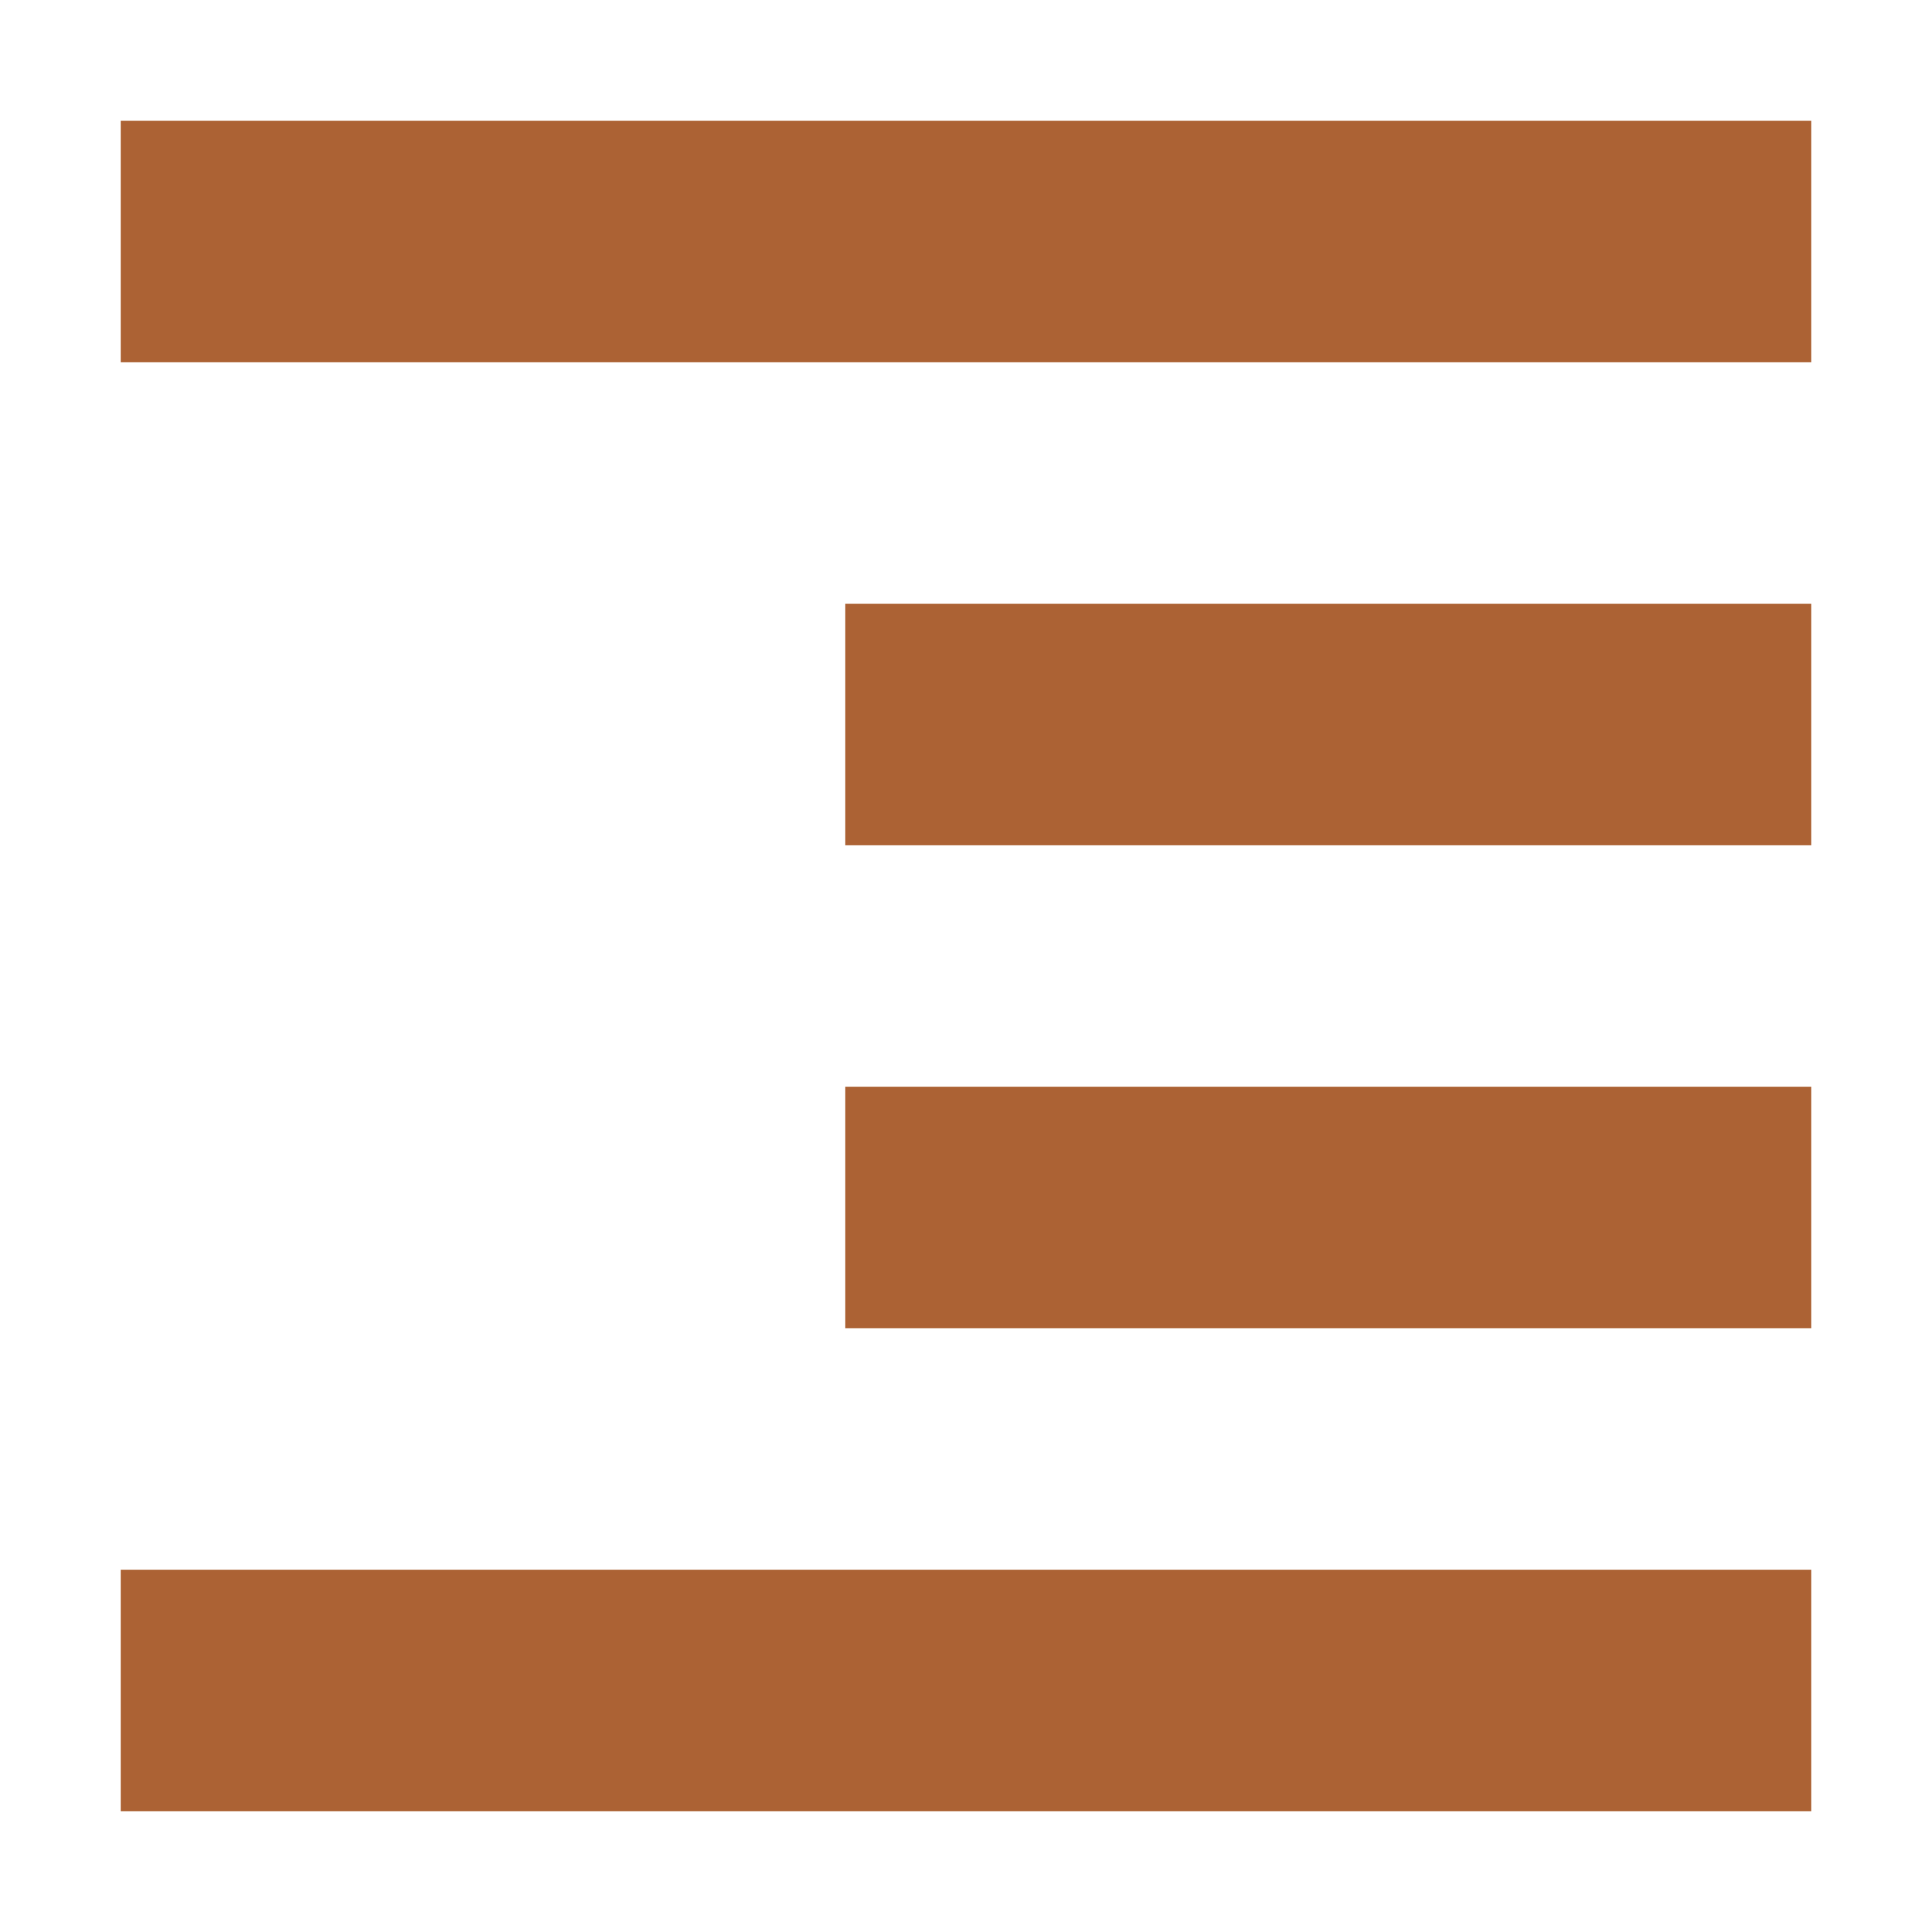 <svg xmlns="http://www.w3.org/2000/svg" width="16" height="16" version="1.1">
 <path style="fill:#ac6234" d="M 15,1 V 3 H 1 V 1 Z M 15,5 V 7 H 7 V 5 Z M 15,9 V 11 H 7 V 9 Z M 15,13 V 15 H 1 V 13 Z"/>
</svg>
